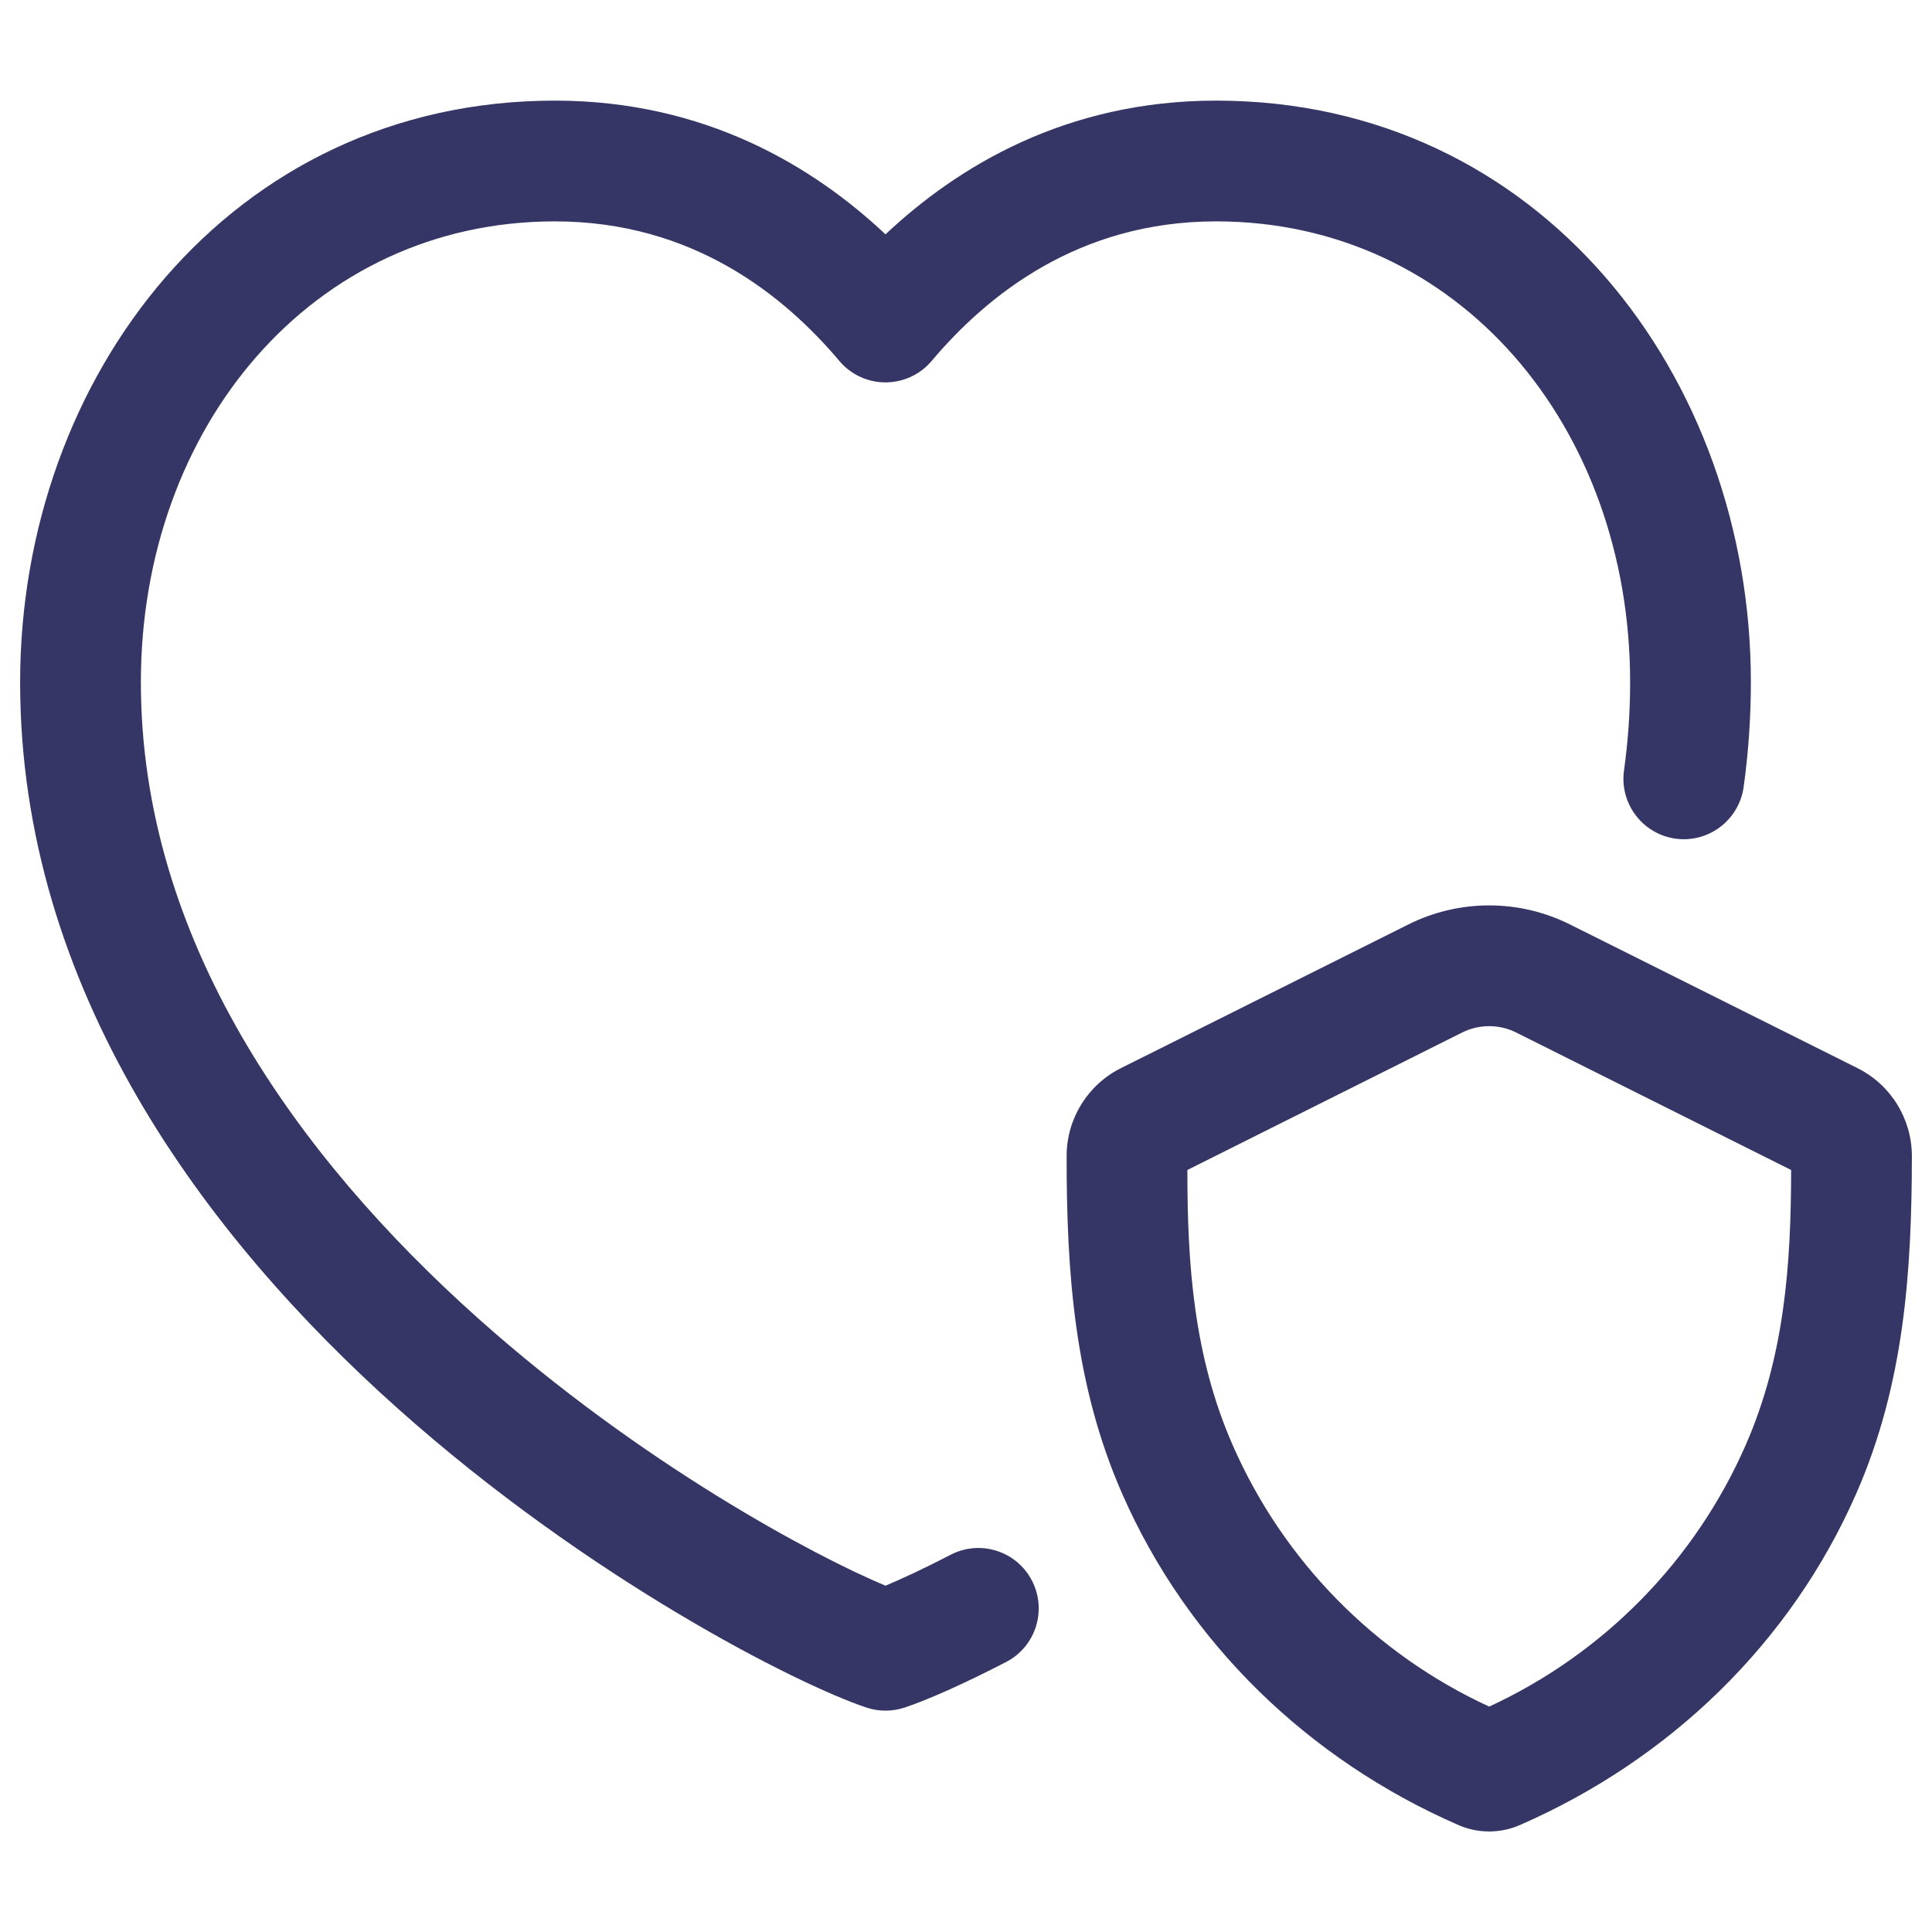 <svg width="24" height="24" viewBox="0 0 24 24" fill="none" xmlns="http://www.w3.org/2000/svg">
<path d="M1.75 8.474C1.75 5.314 3.873 2.75 6.893 2.75C8.606 2.75 9.74 3.67 10.427 4.484C10.569 4.653 10.779 4.75 11 4.75C11.221 4.75 11.431 4.653 11.573 4.484C12.26 3.67 13.394 2.75 15.107 2.75C18.127 2.75 20.25 5.314 20.25 8.474C20.25 8.848 20.224 9.213 20.174 9.571C20.117 9.981 20.403 10.36 20.813 10.418C21.224 10.475 21.602 10.188 21.66 9.778C21.719 9.353 21.75 8.918 21.75 8.474C21.75 4.686 19.142 1.25 15.107 1.25C13.24 1.25 11.894 2.07 11 2.911C10.106 2.07 8.76 1.25 6.893 1.25C2.858 1.25 0.25 4.686 0.25 8.474C0.25 12.301 2.56 15.37 4.938 17.494C7.316 19.618 9.904 20.925 10.763 21.212C10.917 21.263 11.083 21.263 11.237 21.212C11.525 21.116 11.968 20.92 12.498 20.646C12.866 20.456 13.01 20.003 12.819 19.635C12.629 19.267 12.177 19.123 11.809 19.314C11.473 19.488 11.198 19.615 11 19.698C10.125 19.333 7.964 18.185 5.937 16.375C3.69 14.367 1.75 11.673 1.75 8.474Z" fill="#353566"/>
<path fill-rule="evenodd" clip-rule="evenodd" d="M19.505 11.485C18.872 11.168 18.126 11.168 17.493 11.485L13.924 13.269C13.511 13.476 13.25 13.898 13.25 14.36C13.249 15.808 13.346 17.2 13.938 18.551C14.753 20.414 16.261 21.862 18.116 22.671C18.36 22.778 18.638 22.778 18.881 22.671C20.738 21.861 22.246 20.412 23.061 18.549C23.652 17.199 23.749 15.809 23.75 14.361C23.75 13.899 23.489 13.476 23.075 13.269L19.505 11.485ZM18.164 12.826C18.375 12.721 18.623 12.721 18.834 12.826L22.25 14.534C22.249 15.713 22.168 16.847 21.687 17.948C21.057 19.387 19.922 20.543 18.499 21.2C17.076 20.544 15.941 19.388 15.312 17.95C14.83 16.849 14.749 15.714 14.75 14.534L18.164 12.826Z" fill="#353566"/>
</svg>
